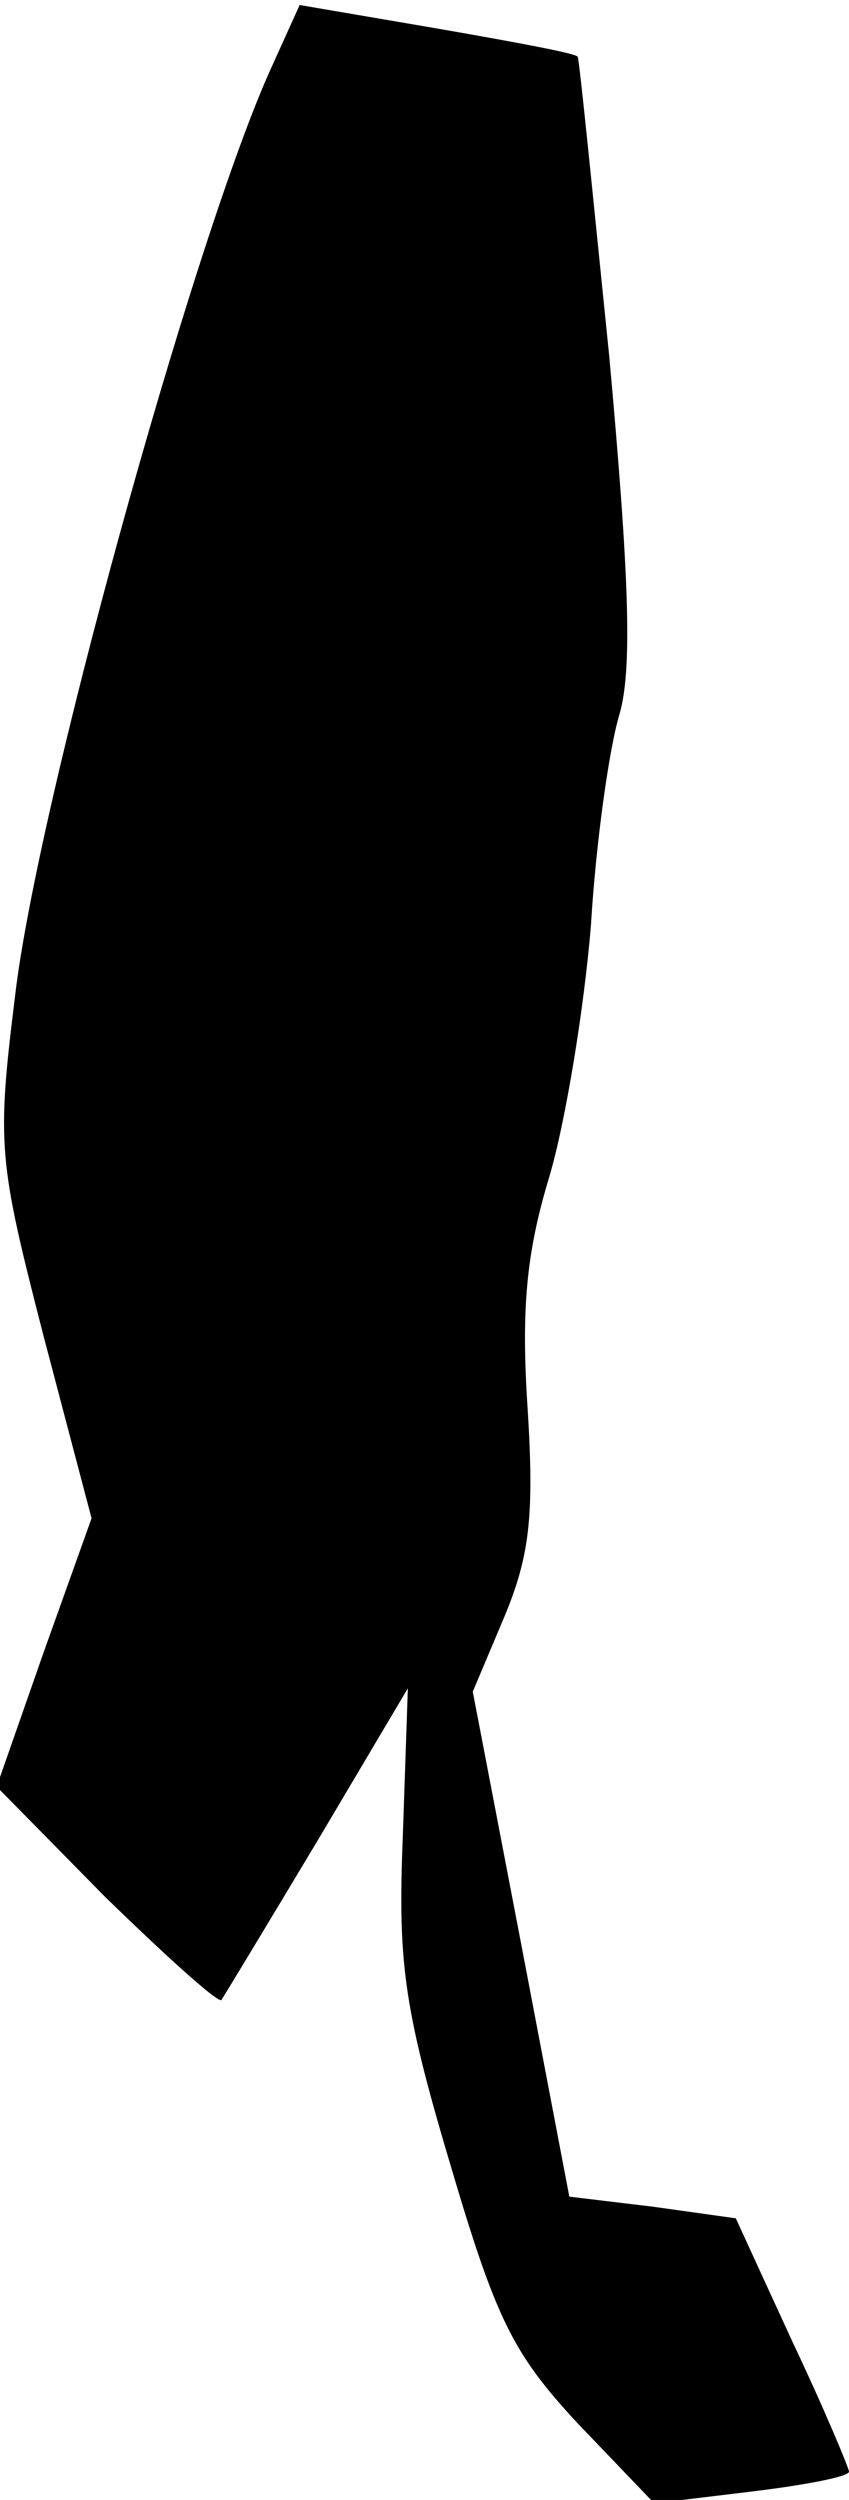 <?xml version="1.0" standalone="no"?>
<!DOCTYPE svg PUBLIC "-//W3C//DTD SVG 20010904//EN"
 "http://www.w3.org/TR/2001/REC-SVG-20010904/DTD/svg10.dtd">
<svg version="1.0" xmlns="http://www.w3.org/2000/svg"
 width="51pt" height="150pt" viewBox="0 0 51 150"
 preserveAspectRatio="xMidYMid meet">
<g transform="translate(0,150) scale(0.1,-0.1)"
fill="#000000" stroke="none">
<path fill="#000000" stroke="none" d="M161 1455 c-47 -107 -139 -440 -152
-553 -11 -89 -10 -98 17 -203 l29 -110 -29 -81 -28 -80 65 -66 c37 -36 68 -64
70 -62 2 3 28 46 58 96 l54 91 -3 -88 c-3 -75 0 -102 28 -196 28 -95 38 -115
77 -157 l46 -48 58 7 c33 4 59 9 59 12 0 2 -15 38 -34 78 l-34 74 -50 7 -50 6
-29 152 -29 151 19 45 c15 36 18 60 14 124 -4 60 -1 94 13 140 10 34 21 102
25 151 3 50 11 106 17 126 8 27 6 83 -6 215 -10 98 -18 179 -19 180 -1 2 -39
9 -85 17 l-82 14 -19 -42z"/>
</g>
</svg>
